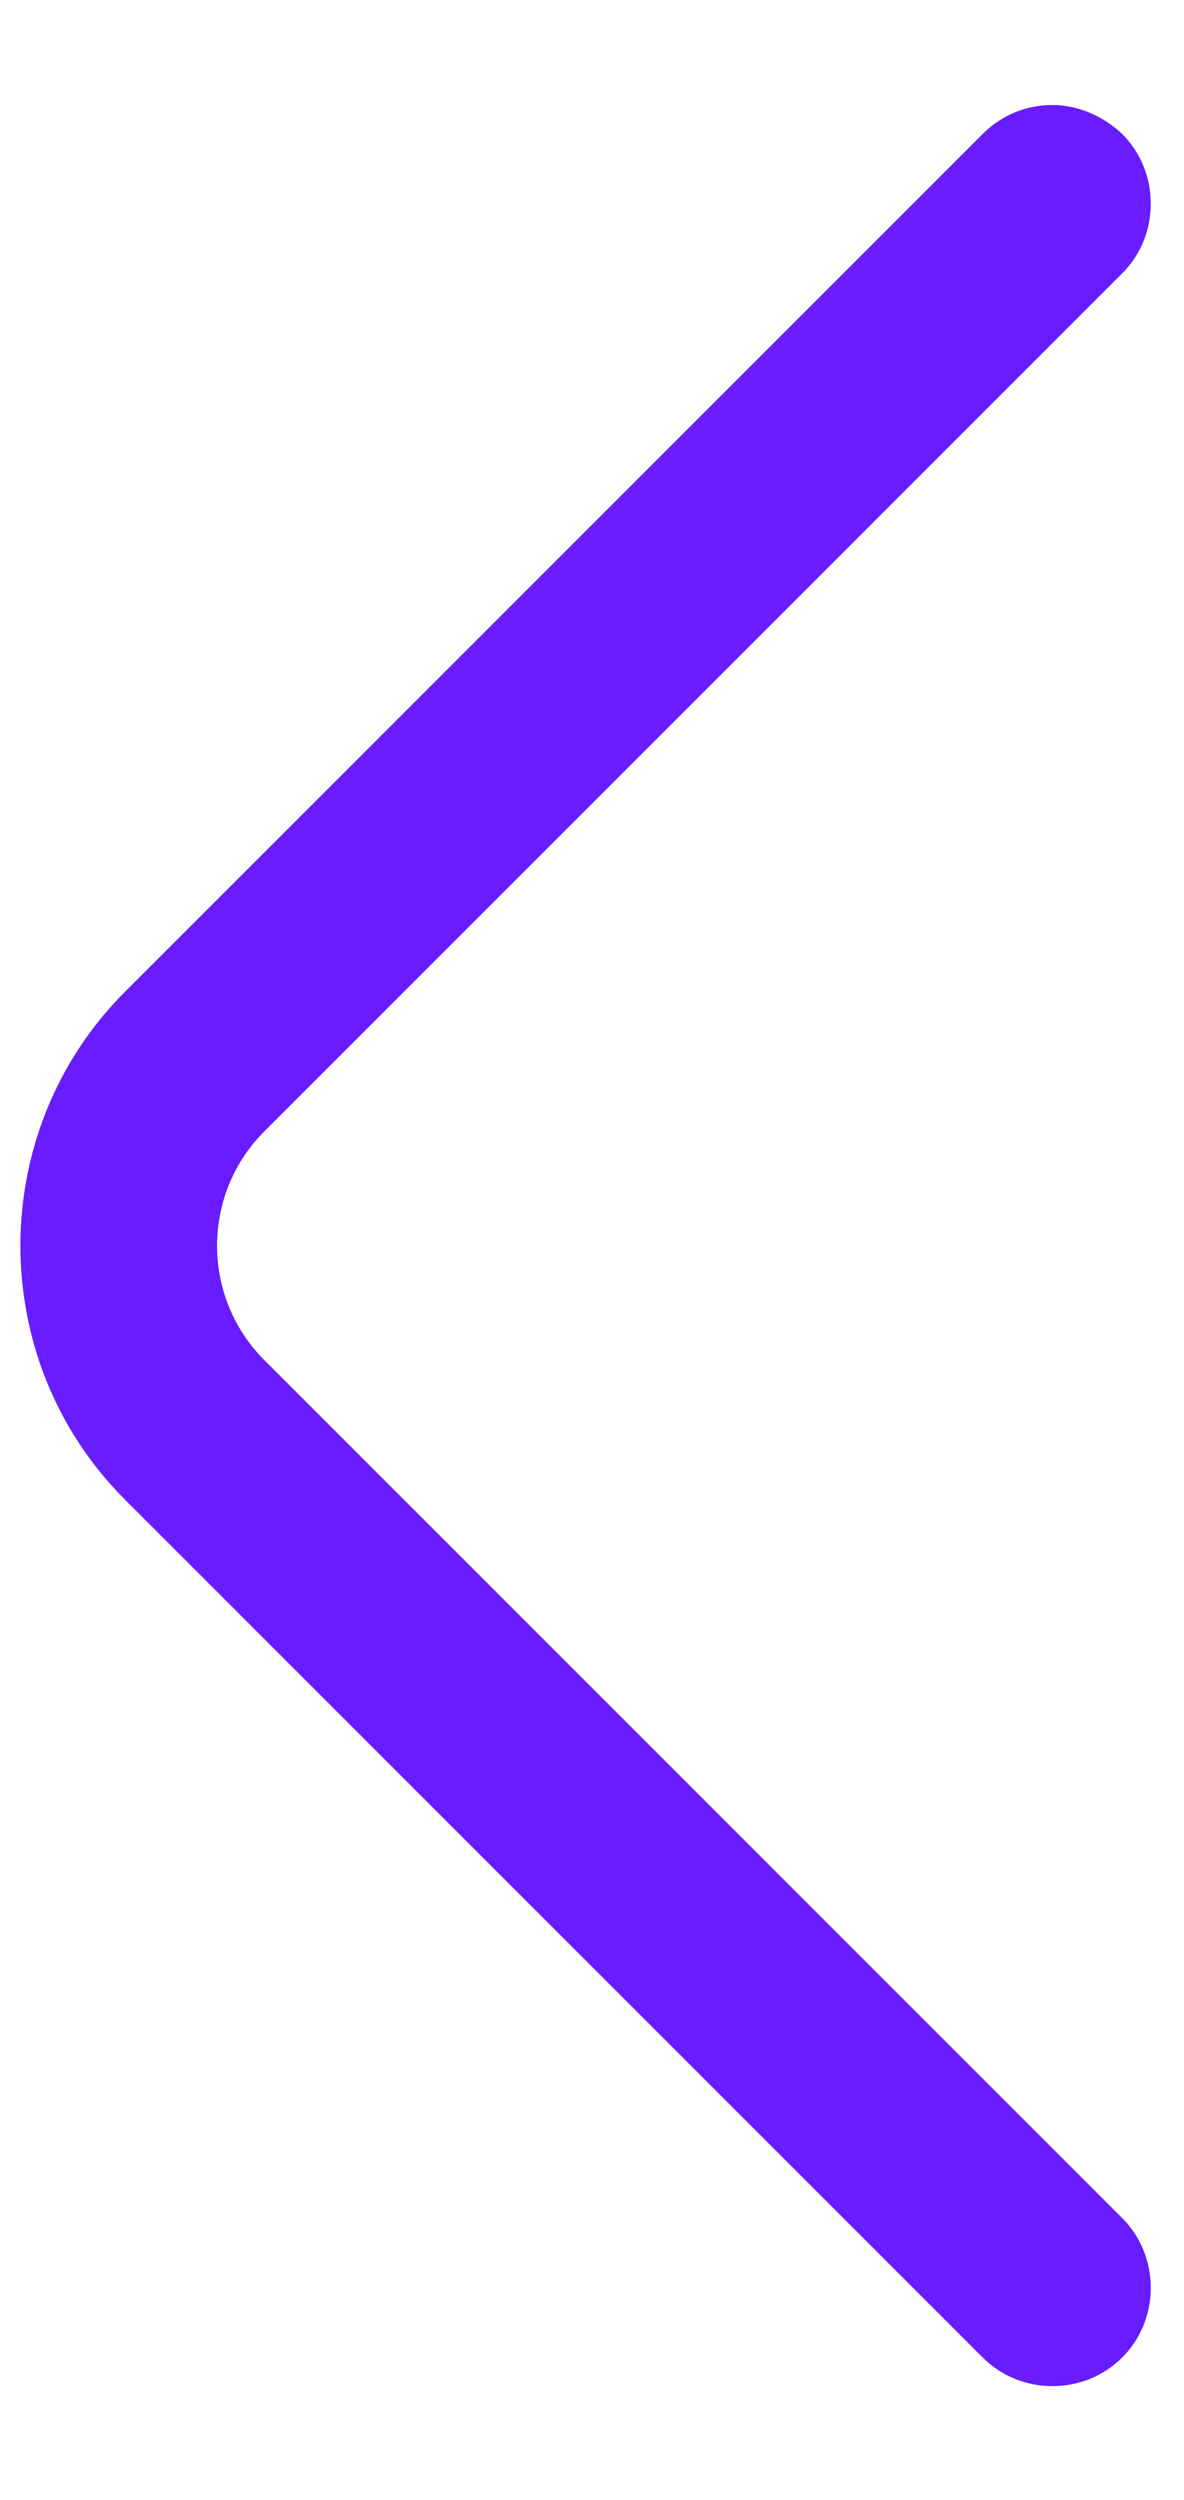 <svg width="9" height="19" viewBox="0 0 9 19" fill="none" xmlns="http://www.w3.org/2000/svg">
<path d="M8 0.798C7.81 0.798 7.62 0.868 7.47 1.018L0.95 7.538C-0.11 8.598 -0.11 10.338 0.95 11.398L7.47 17.918C7.76 18.208 8.24 18.208 8.53 17.918C8.82 17.628 8.82 17.148 8.53 16.858L2.01 10.338C1.53 9.858 1.53 9.078 2.01 8.598L8.53 2.078C8.82 1.788 8.82 1.308 8.53 1.018C8.38 0.878 8.19 0.798 8 0.798Z" fill="#681CFF"/>
</svg>
